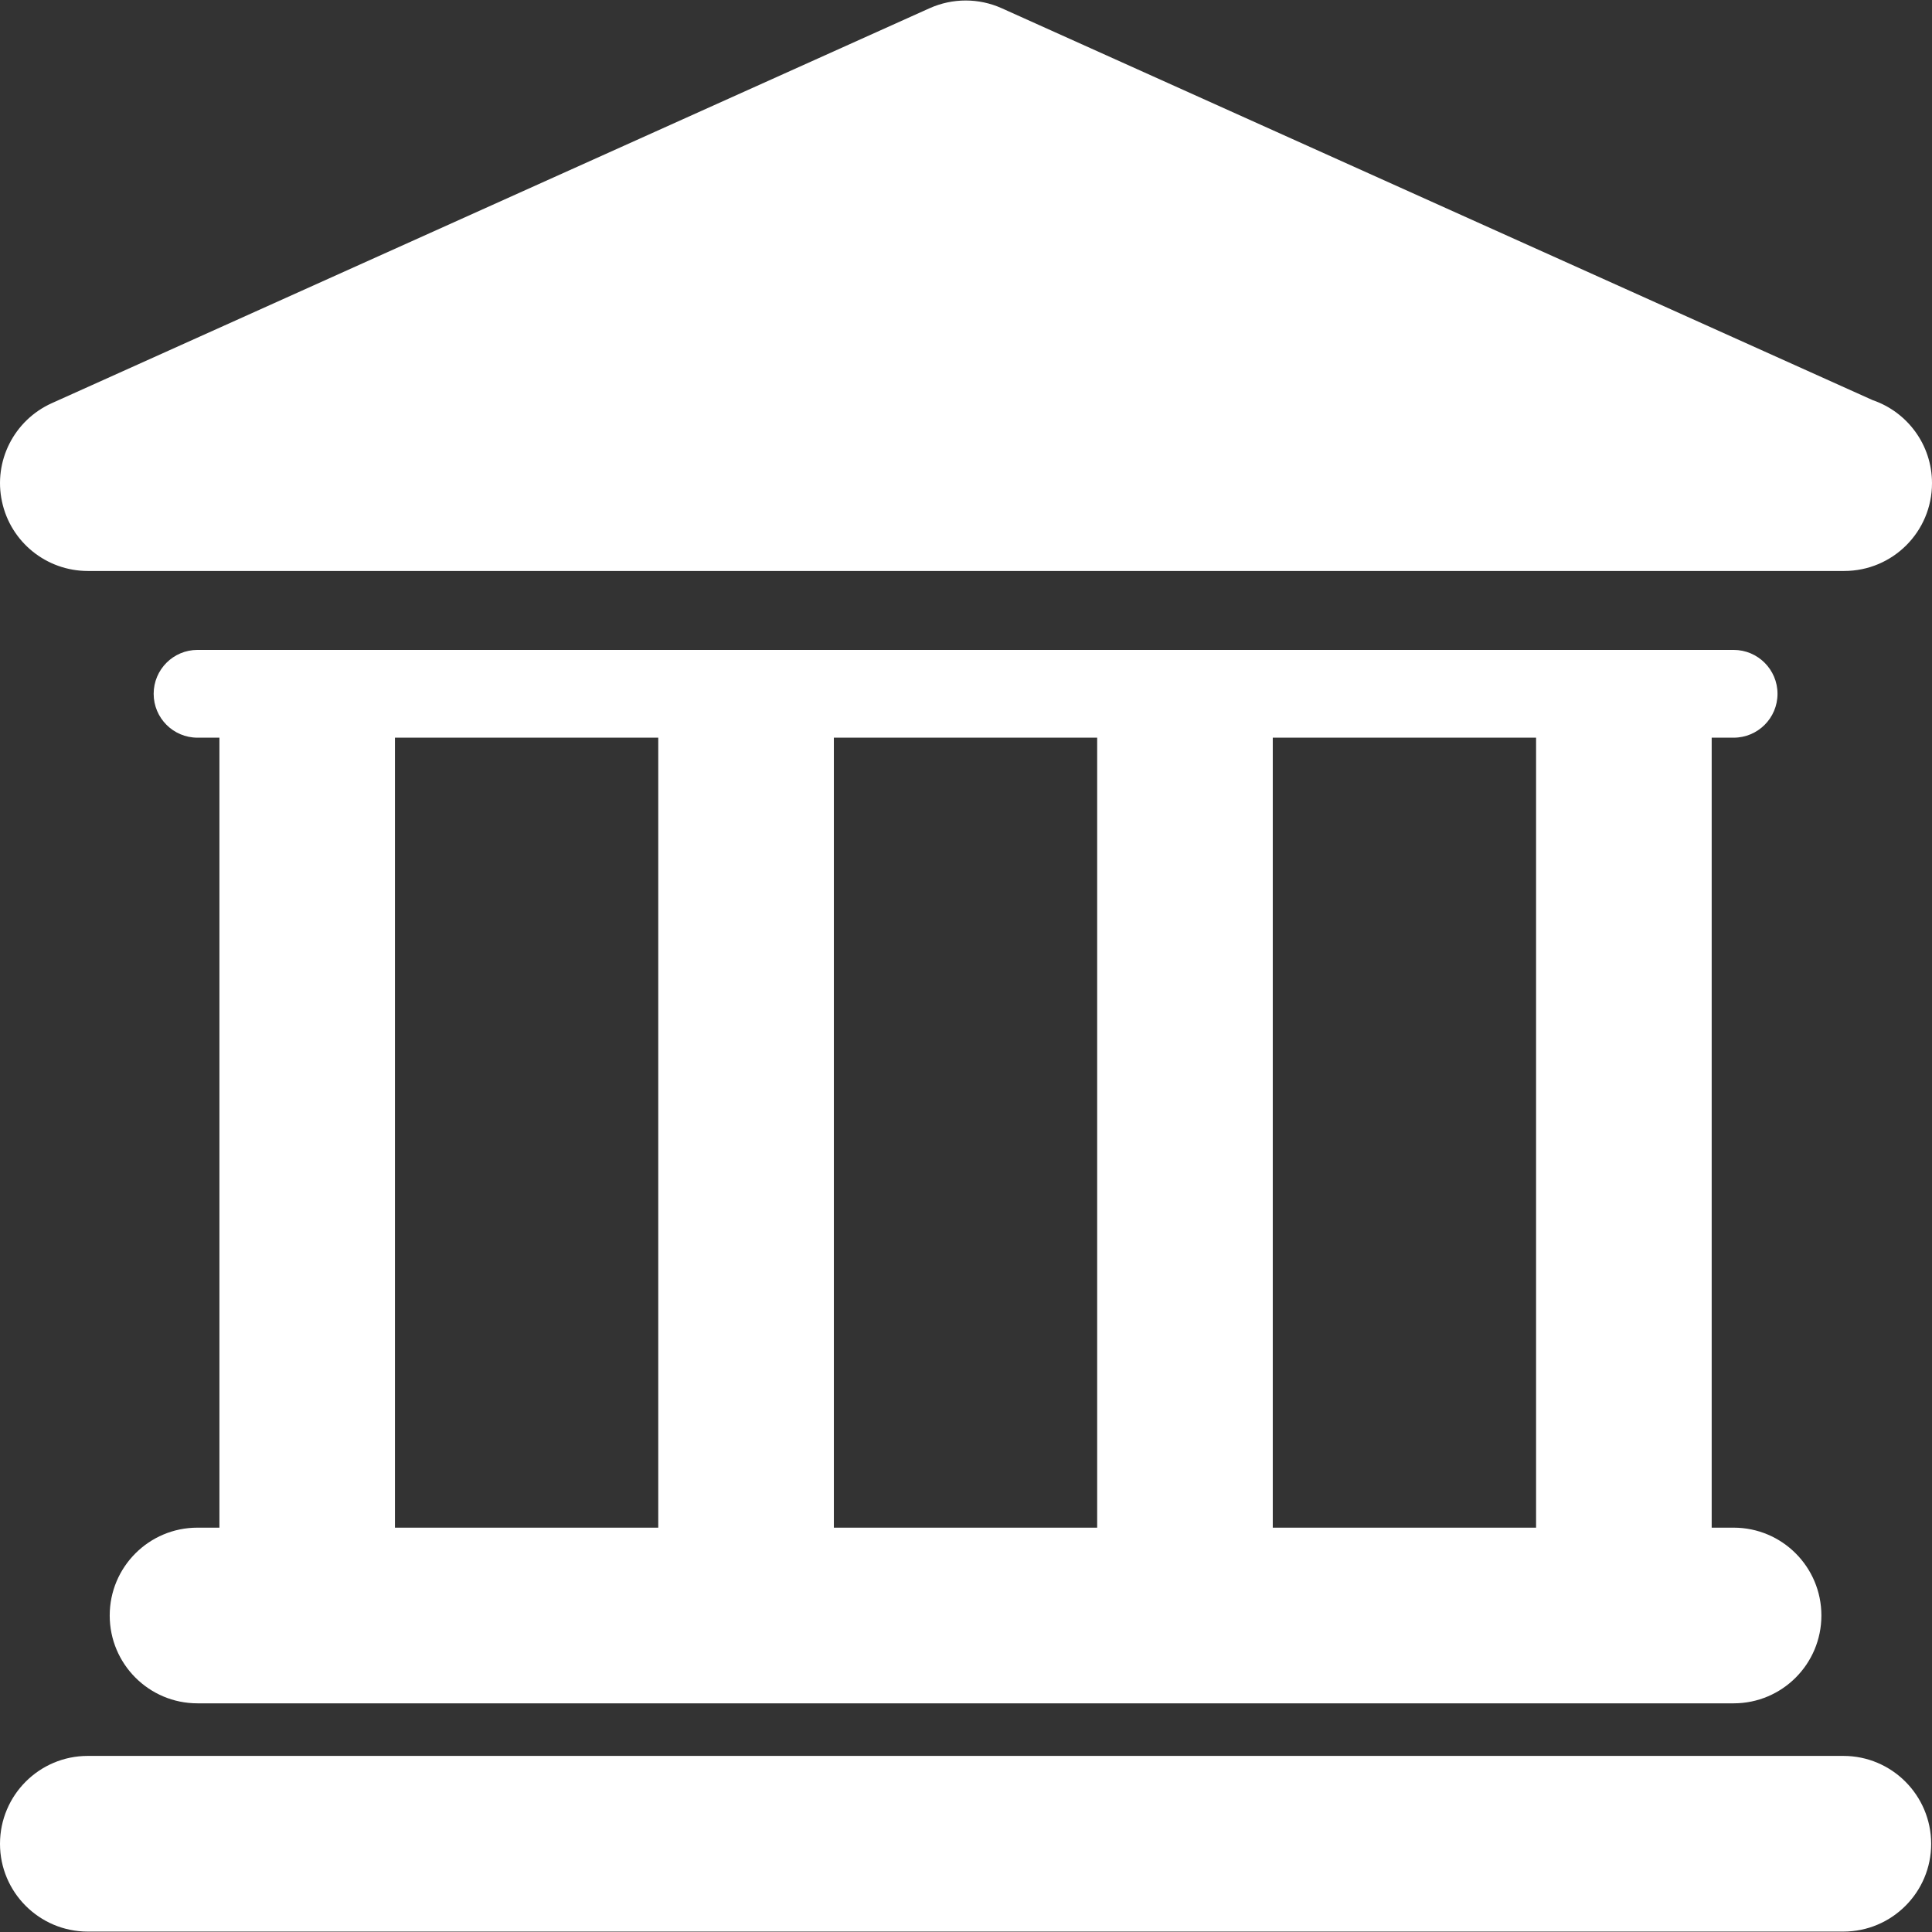 <svg width="28" height="28" viewBox="0 0 28 28" fill="none" xmlns="http://www.w3.org/2000/svg">
<rect x="0" y="0" width="28" height="28" fill="#333333" stroke="none"/>
<g clip-path="url(#clip0_305_282)">
<path d="M26.716 25.448H1.272C0.57 25.448 0 26.018 0 26.722C0 27.424 0.57 27.994 1.272 27.994H26.715C27.418 27.994 27.988 27.424 27.988 26.722C27.987 26.018 27.417 25.448 26.716 25.448Z" fill="white"/>
<path d="M2.862 22.14C2.159 22.14 1.59 22.71 1.59 23.413C1.59 24.116 2.159 24.686 2.862 24.686H25.125C25.828 24.686 26.397 24.116 26.397 23.413C26.397 22.71 25.828 22.14 25.125 22.14H24.807V10.691H25.125C25.477 10.691 25.761 10.406 25.761 10.055C25.761 9.704 25.476 9.419 25.125 9.419H2.862C2.511 9.419 2.227 9.704 2.227 10.055C2.227 10.406 2.511 10.691 2.862 10.691H3.18V22.14L2.862 22.14ZM22.262 10.691V22.14H18.446V10.691H22.262ZM15.901 10.691V22.14H12.085V10.691H15.901ZM5.724 10.691H9.54V22.14H5.724V10.691Z" fill="white"/>
<path d="M1.273 8.275H26.715C26.719 8.275 26.724 8.275 26.727 8.275C27.431 8.275 28 7.706 28 7.003C28 6.444 27.64 5.97 27.14 5.799L14.517 0.119C14.185 -0.03 13.806 -0.03 13.473 0.119L0.751 5.843C0.203 6.09 -0.098 6.684 0.029 7.27C0.154 7.856 0.673 8.275 1.273 8.275Z" fill="white"/>
</g>
<defs>
<clipPath id="clip0_305_282">
<rect width="28" height="28" fill="white"/>
</clipPath>
</defs>
</svg>
